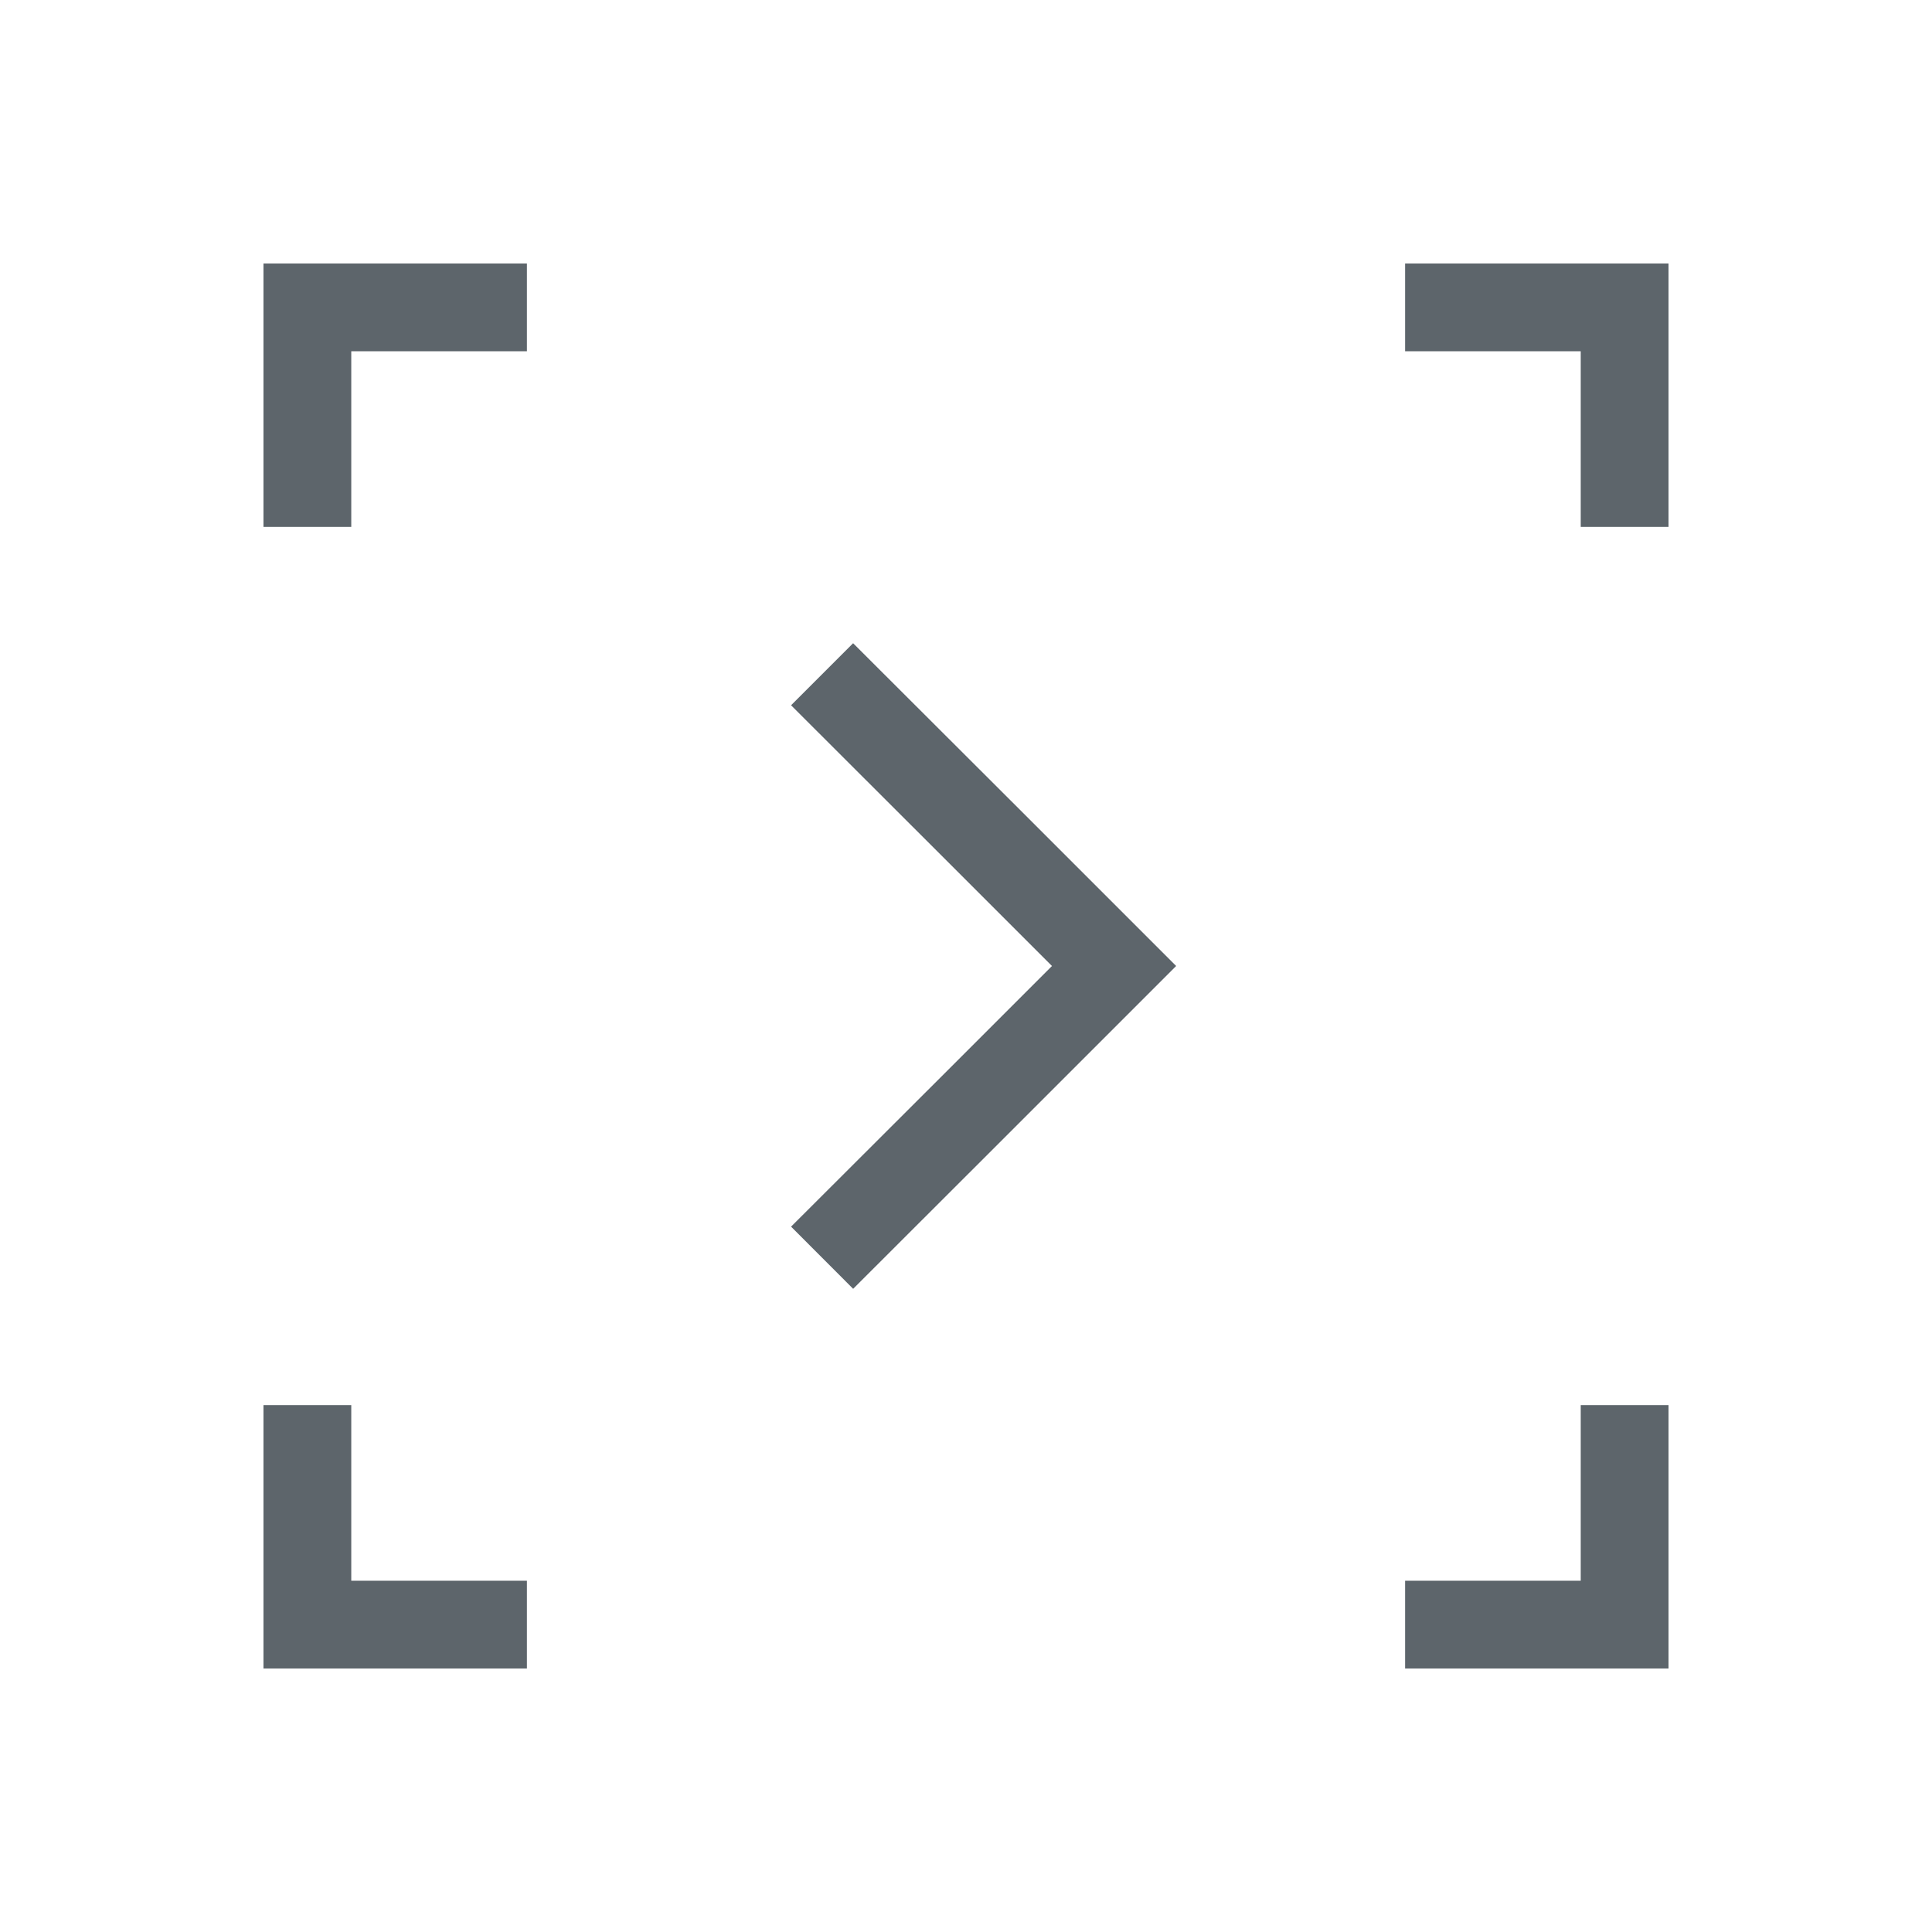 <svg xmlns="http://www.w3.org/2000/svg" viewBox="0 0 22 22"><path d="M3 3v3h1V4h2V3H3zm13 0v1h2v2h1V3h-3zM9.715 7.324l-.707.707 1.803 1.801L11.979 11l-1.168 1.168-1.803 1.8.707.708 1.803-1.801L13.393 11l-1.875-1.875-1.803-1.8zM3 16v3h3v-1H4v-2H3zm15 0v2h-2v1h3v-3h-1z" fill="currentColor" color="#5d656b"/></svg>